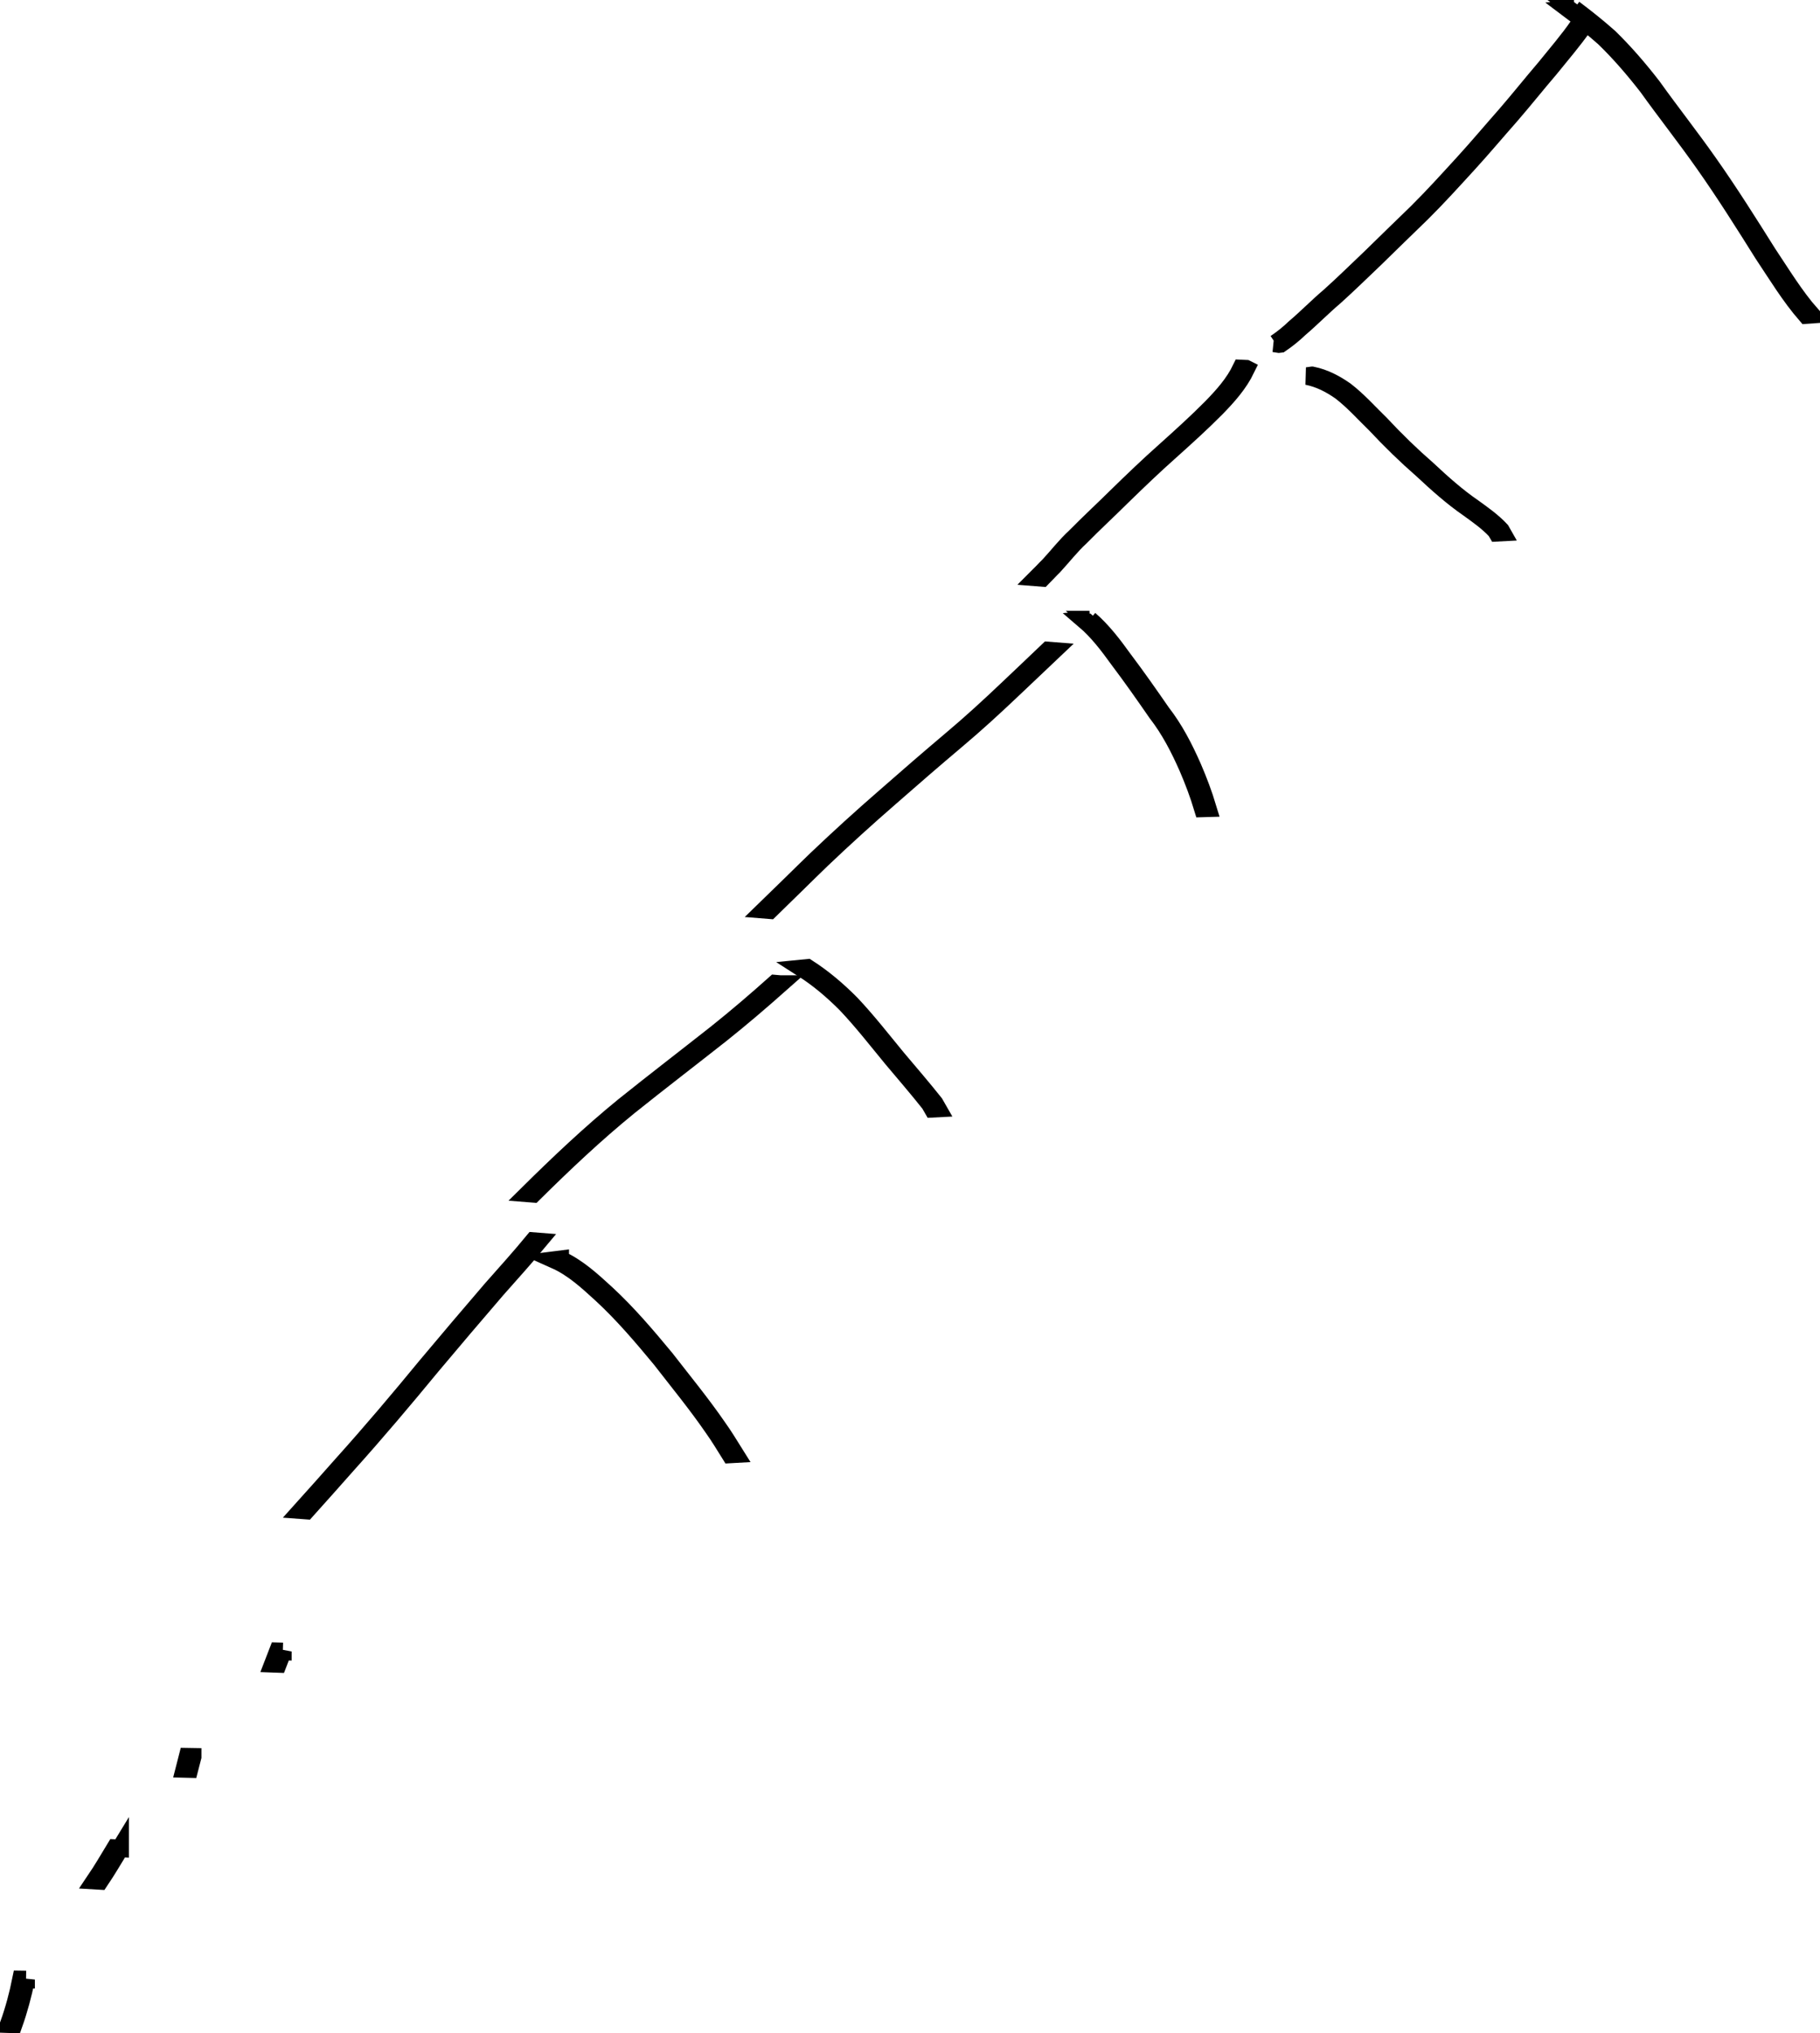 <?xml version="1.0" encoding="UTF-8" standalone="no"?>
<!-- Created with Inkscape (http://www.inkscape.org/) -->

<svg
   xmlns:dc="http://purl.org/dc/elements/1.1/"
   xmlns:cc="http://creativecommons.org/ns#"
   xmlns:rdf="http://www.w3.org/1999/02/22-rdf-syntax-ns#"
   xmlns:svg="http://www.w3.org/2000/svg"
   xmlns="http://www.w3.org/2000/svg"
   xmlns:sodipodi="http://sodipodi.sourceforge.net/DTD/sodipodi-0.dtd"
   xmlns:inkscape="http://www.inkscape.org/namespaces/inkscape"
   width="1030.365"
   height="1150.794"
   id="svg2"
   version="1.1"
   inkscape:version="0.47pre4 r22446"
   sodipodi:docname="New document 1">
  <defs
     id="defs4">
    <inkscape:perspective
       sodipodi:type="inkscape:persp3d"
       inkscape:vp_x="0 : 526.18109 : 1"
       inkscape:vp_y="0 : 1000 : 0"
       inkscape:vp_z="744.09448 : 526.18109 : 1"
       inkscape:persp3d-origin="372.04724 : 350.78739 : 1"
       id="perspective10" />
  </defs>
  <sodipodi:namedview
     id="base"
     pagecolor="#ffffff"
     bordercolor="#666666"
     borderopacity="1.0"
     inkscape:pageopacity="0.0"
     inkscape:pageshadow="2"
     inkscape:zoom="0.35"
     inkscape:cx="711.53421"
     inkscape:cy="509.78242"
     inkscape:document-units="px"
     inkscape:current-layer="layer1"
     showgrid="false"
     inkscape:window-width="1280"
     inkscape:window-height="726"
     inkscape:window-x="0"
     inkscape:window-y="25"
     inkscape:window-maximized="1" />
  <g
     inkscape:label="Layer 1"
     inkscape:groupmode="layer"
     id="layer1"
     transform="translate(336.534,14.254)">
    <path
       style="fill:#000000;fill-opacity:1;stroke:#000000;stroke-width:10;stroke-miterlimit:4;stroke-opacity:1;stroke-dasharray:none"
       id="path2816"
       d="m 554.546,-9.254 c 6.842,5.136 13.472,10.43 19.874,16.107 8.882,8.647 16.993,18.099 24.572,27.899 10.447,14.619 21.585,28.696 31.904,43.409 11.746,16.654 22.591,33.898 33.431,51.146 7.848,11.734 15.177,23.898 24.505,34.541 0,0 -2.782,0.2 -2.782,0.2 l 0,0 C 676.764,153.366 669.432,141.206 661.597,129.46 650.773,112.21 639.93,94.971 628.18,78.328 617.849,63.618 606.698,49.547 596.236,34.934 588.645,25.153 580.54,15.706 571.638,7.089 565.23,1.411 558.577,-3.866 551.729,-9.001 c 0,0 2.817,-0.253 2.817,-0.253 z" />
    <path
       style="fill:#000000;fill-opacity:1;stroke:#000000;stroke-width:10;stroke-miterlimit:4;stroke-opacity:1;stroke-dasharray:none"
       id="path2818"
       d="M 560.043,0.21 C 554.181,8.69 547.398,16.473 540.944,24.499 c -7.467,8.721 -14.617,17.703 -22.124,26.389 -8.054,9.122 -15.873,18.436 -24.079,27.426 -8.677,9.468 -17.273,18.995 -26.397,28.038 -8.837,8.576 -17.686,17.139 -26.47,25.768 -7.593,7.193 -15.032,14.549 -22.824,21.531 -6.811,5.775 -13.056,12.187 -19.847,17.977 -3.343,3.214 -6.972,6.125 -10.798,8.742 -0.312,0.038 -0.623,0.075 -0.935,0.113 0,0 -2.811,-0.435 -2.811,-0.435 l 0,0 c 0.305,0.015 0.611,0.03 0.916,0.044 3.85,-2.587 7.495,-5.487 10.834,-8.708 6.813,-5.767 13.04,-12.204 19.862,-17.969 7.797,-6.975 15.232,-14.333 22.832,-21.517 8.791,-8.626 17.637,-17.194 26.48,-25.766 9.124,-9.039 17.725,-18.554 26.393,-28.025 8.208,-8.983 16.02,-18.298 24.07,-27.419 7.511,-8.68 14.655,-17.663 22.124,-26.38 6.446,-8.013 13.222,-15.786 19.055,-24.267 0,0 2.819,0.166 2.819,0.166 z" />
    <path
       style="fill:#000000;fill-opacity:1;stroke:#000000;stroke-width:10;stroke-miterlimit:4;stroke-opacity:1;stroke-dasharray:none"
       id="path2820"
       d="m 406.308,198.22 c 7.055,1.462 13.103,4.67 18.928,8.767 7.27,5.627 13.397,12.586 19.987,18.977 8.346,8.968 17.141,17.502 26.381,25.544 8.27,7.734 16.683,15.262 26.021,21.675 5.467,3.939 10.9,7.773 15.508,12.717 0.234,0.411 0.467,0.821 0.701,1.232 0,0 -2.835,0.149 -2.835,0.149 l 0,0 c -0.229,-0.389 -0.458,-0.779 -0.687,-1.168 -4.594,-4.921 -10.03,-8.723 -15.466,-12.659 -9.327,-6.433 -17.723,-13.987 -26.006,-21.708 -9.235,-8.058 -18.031,-16.598 -26.396,-25.558 -6.581,-6.39 -12.714,-13.337 -20.002,-18.931 -5.822,-4.068 -11.892,-7.23 -18.937,-8.64 0,0 2.802,-0.396 2.802,-0.396 z" />
    <path
       style="fill:#000000;fill-opacity:1;stroke:#000000;stroke-width:10;stroke-miterlimit:4;stroke-opacity:1;stroke-dasharray:none"
       id="path2822"
       d="m 368.958,194.478 c -4.111,8.492 -10.313,15.429 -16.821,22.127 -8.398,8.487 -17.266,16.49 -26.15,24.463 -9.335,8.292 -18.351,16.93 -27.289,25.645 -7.783,7.732 -15.85,15.147 -23.54,22.974 -5.515,5.077 -10.086,11.012 -15.151,16.496 -2.235,2.142 -4.259,4.467 -6.452,6.65 0,0 -2.81,-0.222 -2.81,-0.222 l 0,0 c 2.202,-2.173 4.214,-4.505 6.456,-6.638 5.091,-5.465 9.631,-11.44 15.169,-16.502 7.704,-7.822 15.765,-15.252 23.562,-22.978 8.936,-8.722 17.956,-17.361 27.292,-25.657 8.876,-7.97 17.74,-15.965 26.134,-24.445 6.487,-6.673 12.703,-13.563 16.774,-22.044 0,0 2.824,0.131 2.824,0.131 z" />
    <path
       style="fill:#000000;fill-opacity:1;stroke:#000000;stroke-width:10;stroke-miterlimit:4;stroke-opacity:1;stroke-dasharray:none"
       id="path2824"
       d="m 280.26,336.46 c 7.42,6.413 13.466,14.404 19.179,22.342 7.488,9.92 14.617,20.093 21.679,30.318 7.33,9.422 12.752,19.998 17.542,30.876 3.277,7.575 6.183,15.31 8.566,23.211 0,0 -2.798,0.082 -2.798,0.082 l 0,0 c -2.376,-7.89 -5.277,-15.614 -8.549,-23.177 -4.782,-10.863 -10.217,-21.41 -17.527,-30.824 -7.067,-10.222 -14.198,-20.393 -21.687,-30.312 -5.719,-7.921 -11.76,-15.908 -19.221,-22.263 0,0 2.817,-0.253 2.817,-0.253 z" />
    <path
       style="fill:#000000;fill-opacity:1;stroke:#000000;stroke-width:10;stroke-miterlimit:4;stroke-opacity:1;stroke-dasharray:none"
       id="path2826"
       d="m 259.699,354.182 c -7.771,7.347 -15.486,14.761 -23.281,22.087 -10.291,9.76 -20.726,19.343 -31.59,28.463 -12.661,10.691 -25.203,21.527 -37.647,32.47 -13.116,11.399 -25.963,23.052 -38.549,35.03 -9.851,9.491 -19.518,19.169 -29.353,28.68 0,0 -2.751,-0.221 -2.751,-0.221 l 0,0 c 9.847,-9.506 19.523,-19.182 29.375,-28.681 12.585,-11.981 25.423,-23.645 38.544,-35.041 12.441,-10.945 24.982,-21.781 37.637,-32.477 10.859,-9.114 21.291,-18.687 31.568,-28.45 7.789,-7.313 15.487,-14.726 23.231,-22.082 0,0 2.816,0.222 2.816,0.222 z" />
    <path
       style="fill:#000000;fill-opacity:1;stroke:#000000;stroke-width:10;stroke-miterlimit:4;stroke-opacity:1;stroke-dasharray:none"
       id="path2828"
       d="m 120.599,533.591 c 8.995,5.774 17.093,12.687 24.606,20.262 9.243,9.78 17.512,20.426 26.065,30.803 7.157,8.496 14.41,16.887 21.321,25.587 0.556,0.973 1.113,1.946 1.669,2.919 0,0 -2.809,0.146 -2.809,0.146 l 0,0 c -0.552,-0.959 -1.104,-1.918 -1.656,-2.878 -6.889,-8.707 -14.145,-17.086 -21.287,-25.584 -8.551,-10.373 -16.81,-21.02 -26.07,-30.777 -7.527,-7.558 -15.633,-14.462 -24.65,-20.202 0,0 2.811,-0.277 2.811,-0.277 z" />
    <path
       style="fill:#000000;fill-opacity:1;stroke:#000000;stroke-width:10;stroke-miterlimit:4;stroke-opacity:1;stroke-dasharray:none"
       id="path2830"
       d="m 105.069,542.766 c -10.871,9.627 -21.889,19.074 -33.243,28.129 -17.481,13.779 -35.153,27.307 -52.524,41.231 -18.904,15.393 -36.645,32.178 -53.962,49.32 0,0 -2.703,-0.214 -2.703,-0.214 l 0,0 c 17.334,-17.142 35.085,-33.932 53.985,-49.347 17.357,-13.925 35.012,-27.457 52.48,-41.236 11.337,-9.042 22.347,-18.466 33.157,-28.131 0,0 2.811,0.247 2.811,0.247 z" />
    <path
       style="fill:#000000;fill-opacity:1;stroke:#000000;stroke-width:10;stroke-miterlimit:4;stroke-opacity:1;stroke-dasharray:none"
       id="path2832"
       d="m -19.403,698.584 c 10.058,4.609 18.174,12.15 26.237,19.539 12.144,11.256 22.884,23.911 33.425,36.648 9.975,12.885 20.333,25.453 29.57,38.887 3.506,4.889 6.61,10.044 9.802,15.139 0,0 -2.782,0.156 -2.782,0.156 l 0,0 C 73.668,803.86 70.572,798.709 67.075,793.823 57.843,780.399 47.498,767.834 37.528,754.96 26.981,742.233 16.238,729.587 4.079,718.352 -3.986,710.984 -12.111,703.441 -22.21,698.936 c 0,0 2.806,-0.352 2.806,-0.352 z" />
    <path
       style="fill:#000000;fill-opacity:1;stroke:#000000;stroke-width:10;stroke-miterlimit:4;stroke-opacity:1;stroke-dasharray:none"
       id="path2834"
       d="m -31.729,688.468 c -7.702,9.254 -15.775,18.19 -23.754,27.211 -12.35,14.357 -24.627,28.768 -36.791,43.283 -15.573,18.903 -31.369,37.614 -47.748,55.824 -7.665,8.683 -15.374,17.326 -23.117,25.94 0,0 -2.705,-0.199 -2.705,-0.199 l 0,0 c 7.753,-8.611 15.472,-17.251 23.139,-25.938 16.379,-18.202 32.171,-36.906 47.725,-55.816 12.154,-14.515 24.412,-28.933 36.748,-43.293 7.966,-9.02 16.045,-17.94 23.686,-27.233 0,0 2.816,0.222 2.816,0.222 z" />
    <path
       style="fill:#000000;fill-opacity:1;stroke:#000000;stroke-width:10;stroke-miterlimit:4;stroke-opacity:1;stroke-dasharray:none"
       id="path2836"
       d="m -176.415,920.508 c -1.774,4.549 -0.864,2.209 -2.728,7.019 0,0 -2.802,-0.103 -2.802,-0.103 l 0,0 c 1.853,-4.802 0.95,-2.471 2.707,-6.994 0,0 2.823,0.079 2.823,0.079 z" />
    <path
       style="fill:#000000;fill-opacity:1;stroke:#000000;stroke-width:10;stroke-miterlimit:4;stroke-opacity:1;stroke-dasharray:none"
       id="path2838"
       d="m -227.499,980.15 c -1.14,4.416 -0.547,2.123 -1.777,6.88 0,0 -2.805,-0.071 -2.805,-0.071 l 0,0 c 1.219,-4.748 0.634,-2.463 1.754,-6.856 0,0 2.829,0.047 2.829,0.047 z" />
    <path
       style="fill:#000000;fill-opacity:1;stroke:#000000;stroke-width:10;stroke-miterlimit:4;stroke-opacity:1;stroke-dasharray:none"
       id="path2840"
       d="m -268.53,1031.971 c -3.771,6.168 -7.404,12.396 -11.45,18.388 0,0 -2.77,-0.165 -2.77,-0.165 l 0,0 c 4.045,-5.978 7.664,-12.197 11.404,-18.369 0,0 2.817,0.146 2.817,0.146 z" />
    <path
       style="fill:#000000;fill-opacity:1;stroke:#000000;stroke-width:10;stroke-miterlimit:4;stroke-opacity:1;stroke-dasharray:none"
       id="path2842"
       d="m -321.787,1106.203 c -1.778,8.589 -4.024,17.074 -6.966,25.337 0,0 -2.782,-0.095 -2.782,-0.095 l 0,0 c 2.947,-8.239 5.193,-16.704 6.923,-25.281 0,0 2.825,0.04 2.825,0.04 z" />
  </g>
</svg>
